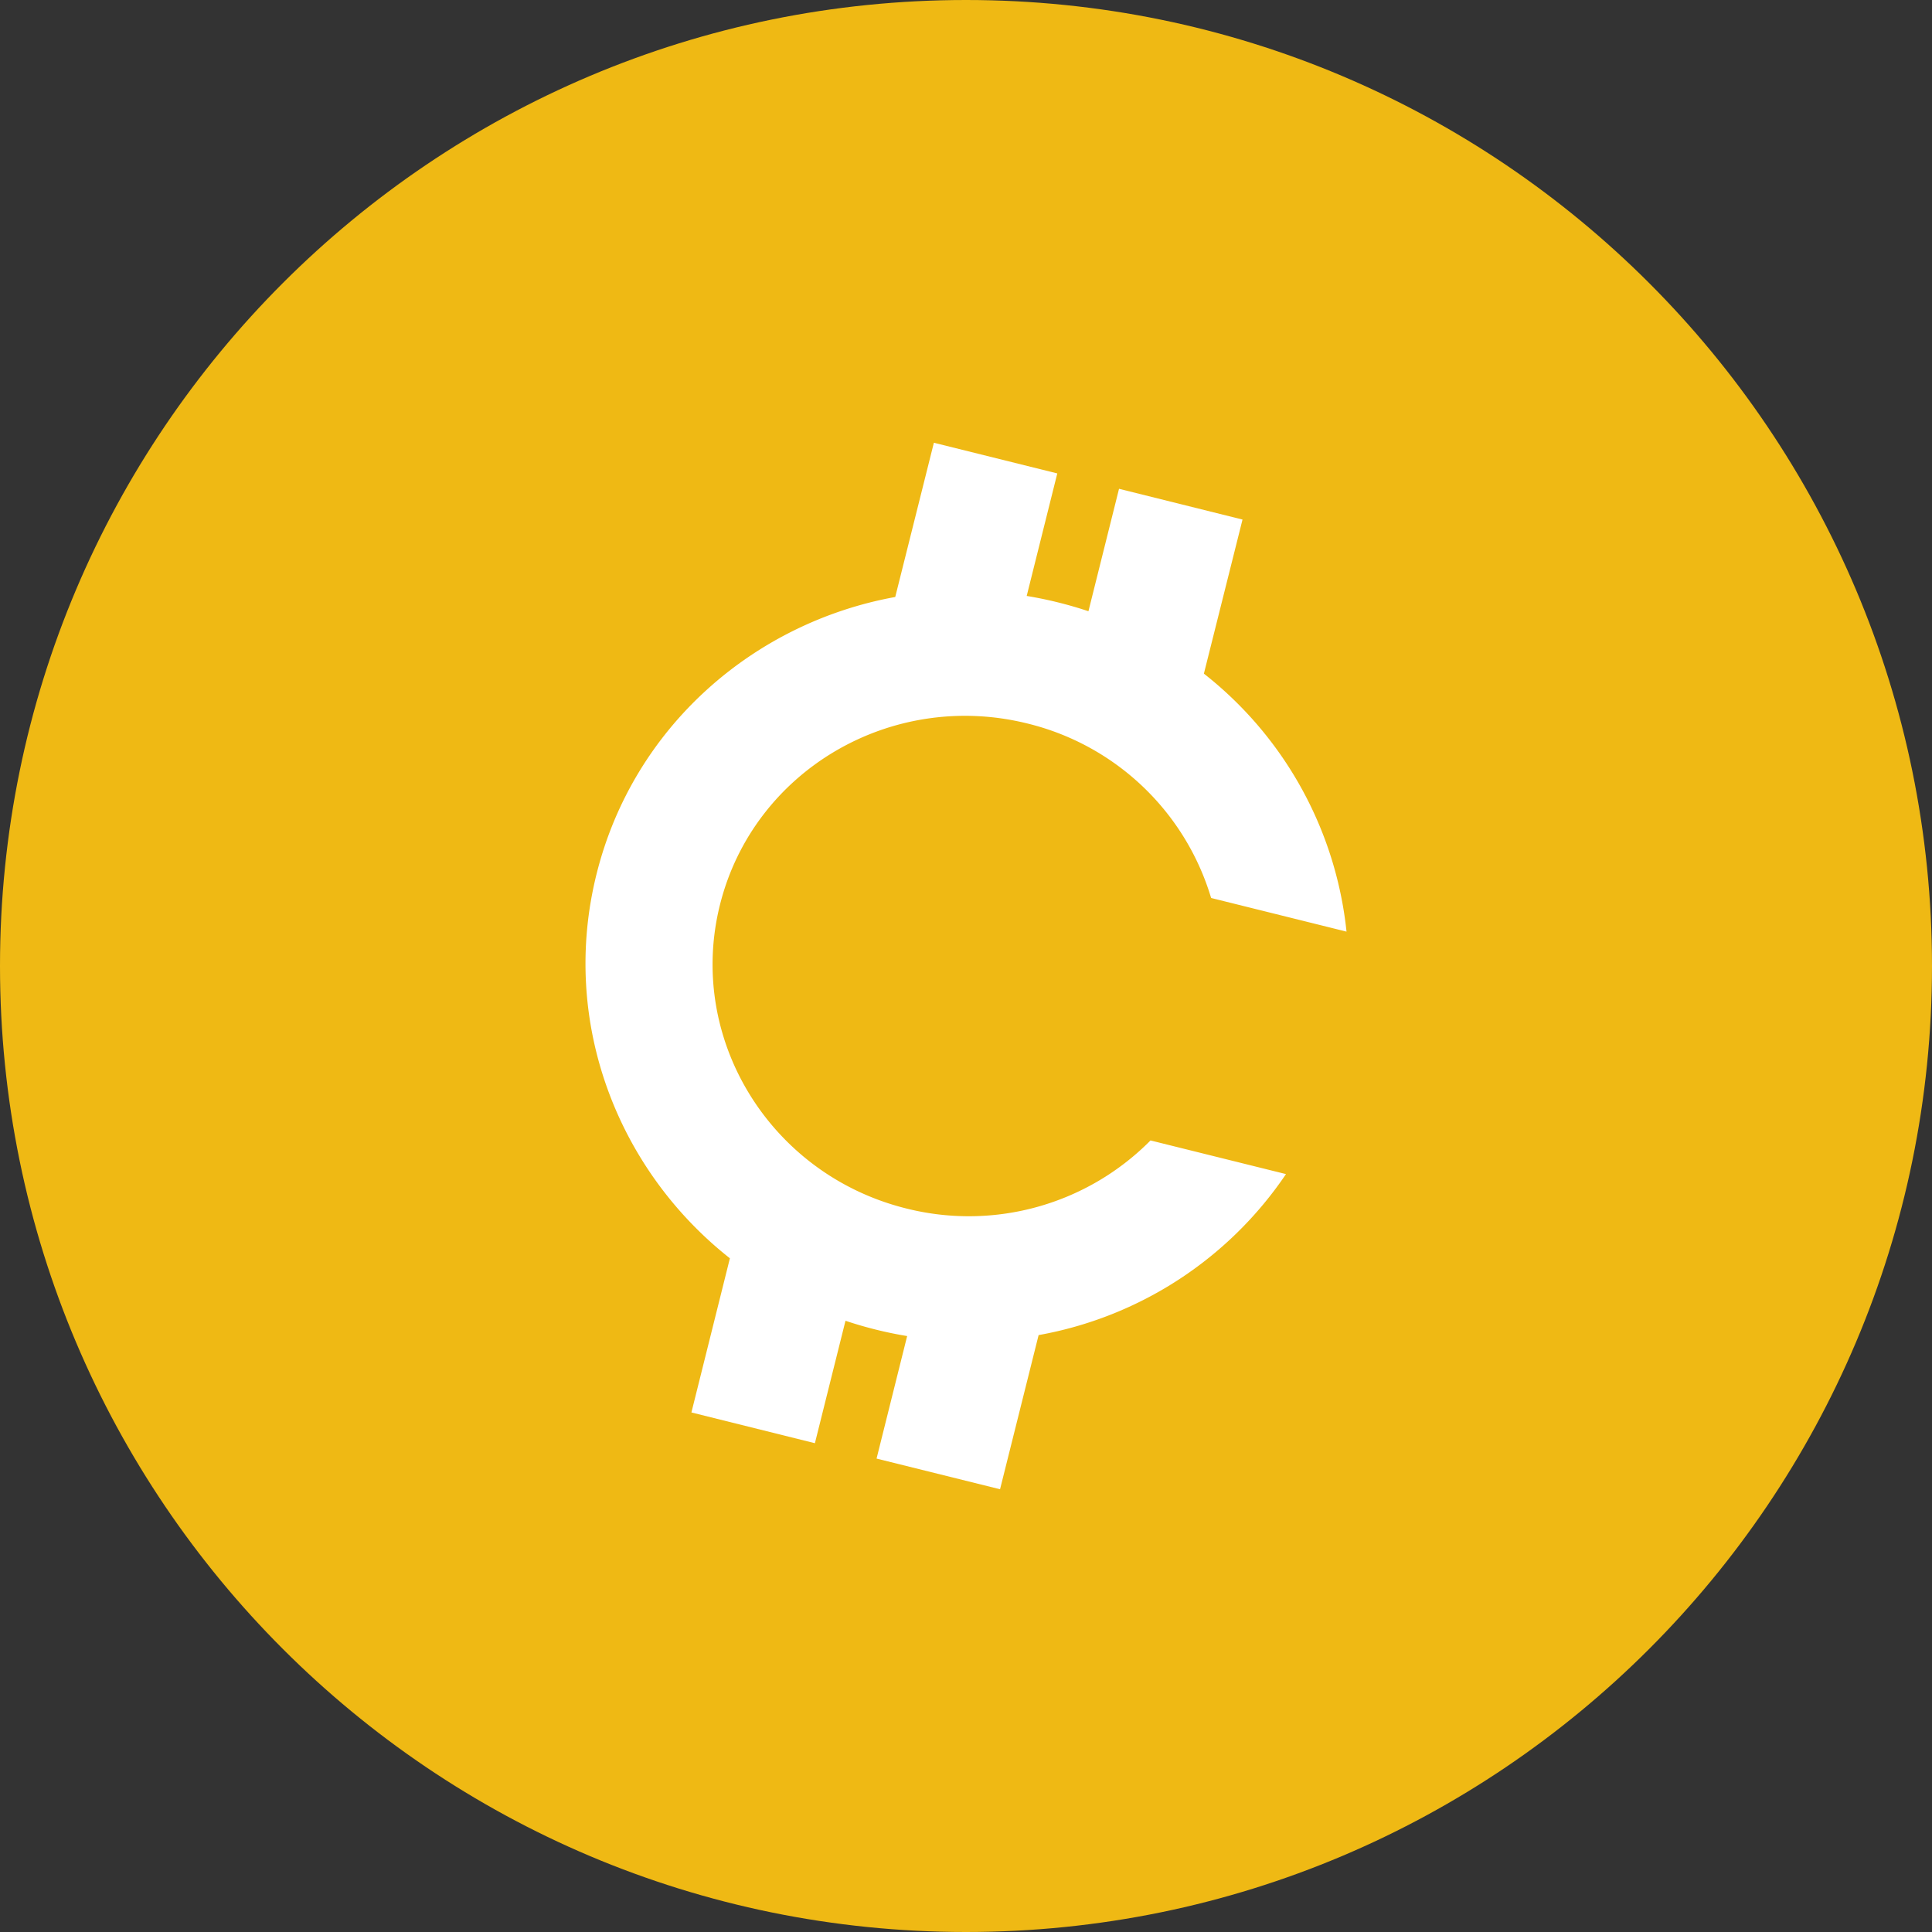 <svg xmlns="http://www.w3.org/2000/svg" fill="none" viewBox="0 0 24 24"><rect x="0" y="0" width="24" height="24" fill="#333333" stroke="none"/><g clip-path="url(#a)"><path fill="#EFB914" d="M12 24c6.627 0 12-5.373 12-12S18.627 0 12 0 0 5.373 0 12s5.373 12 12 12Z"/><path fill="#fff" fill-rule="evenodd" d="M14.956 8.369a4.695 4.695 0 0 1 1.771 3.204l-1.682-.418a3.165 3.165 0 0 0-2.28-2.167c-1.694-.421-3.404.586-3.821 2.25-.417 1.662.62 3.353 2.314 3.774a3.176 3.176 0 0 0 3.034-.845l1.683.418a4.711 4.711 0 0 1-3.073 2l-.479 1.915-1.534-.381.38-1.522a4.9 4.9 0 0 1-.766-.19l-.38 1.521-1.534-.382.478-1.915c-1.405-1.108-2.112-2.952-1.656-4.775.455-1.823 1.948-3.12 3.71-3.44l.48-1.916 1.533.381-.38 1.522c.26.043.516.106.767.19l.38-1.521 1.534.382-.48 1.915Z" clip-rule="evenodd"/></g><defs><clipPath id="a"><path fill="#fff" d="M0 0h24v24H0z"/></clipPath></defs></svg>